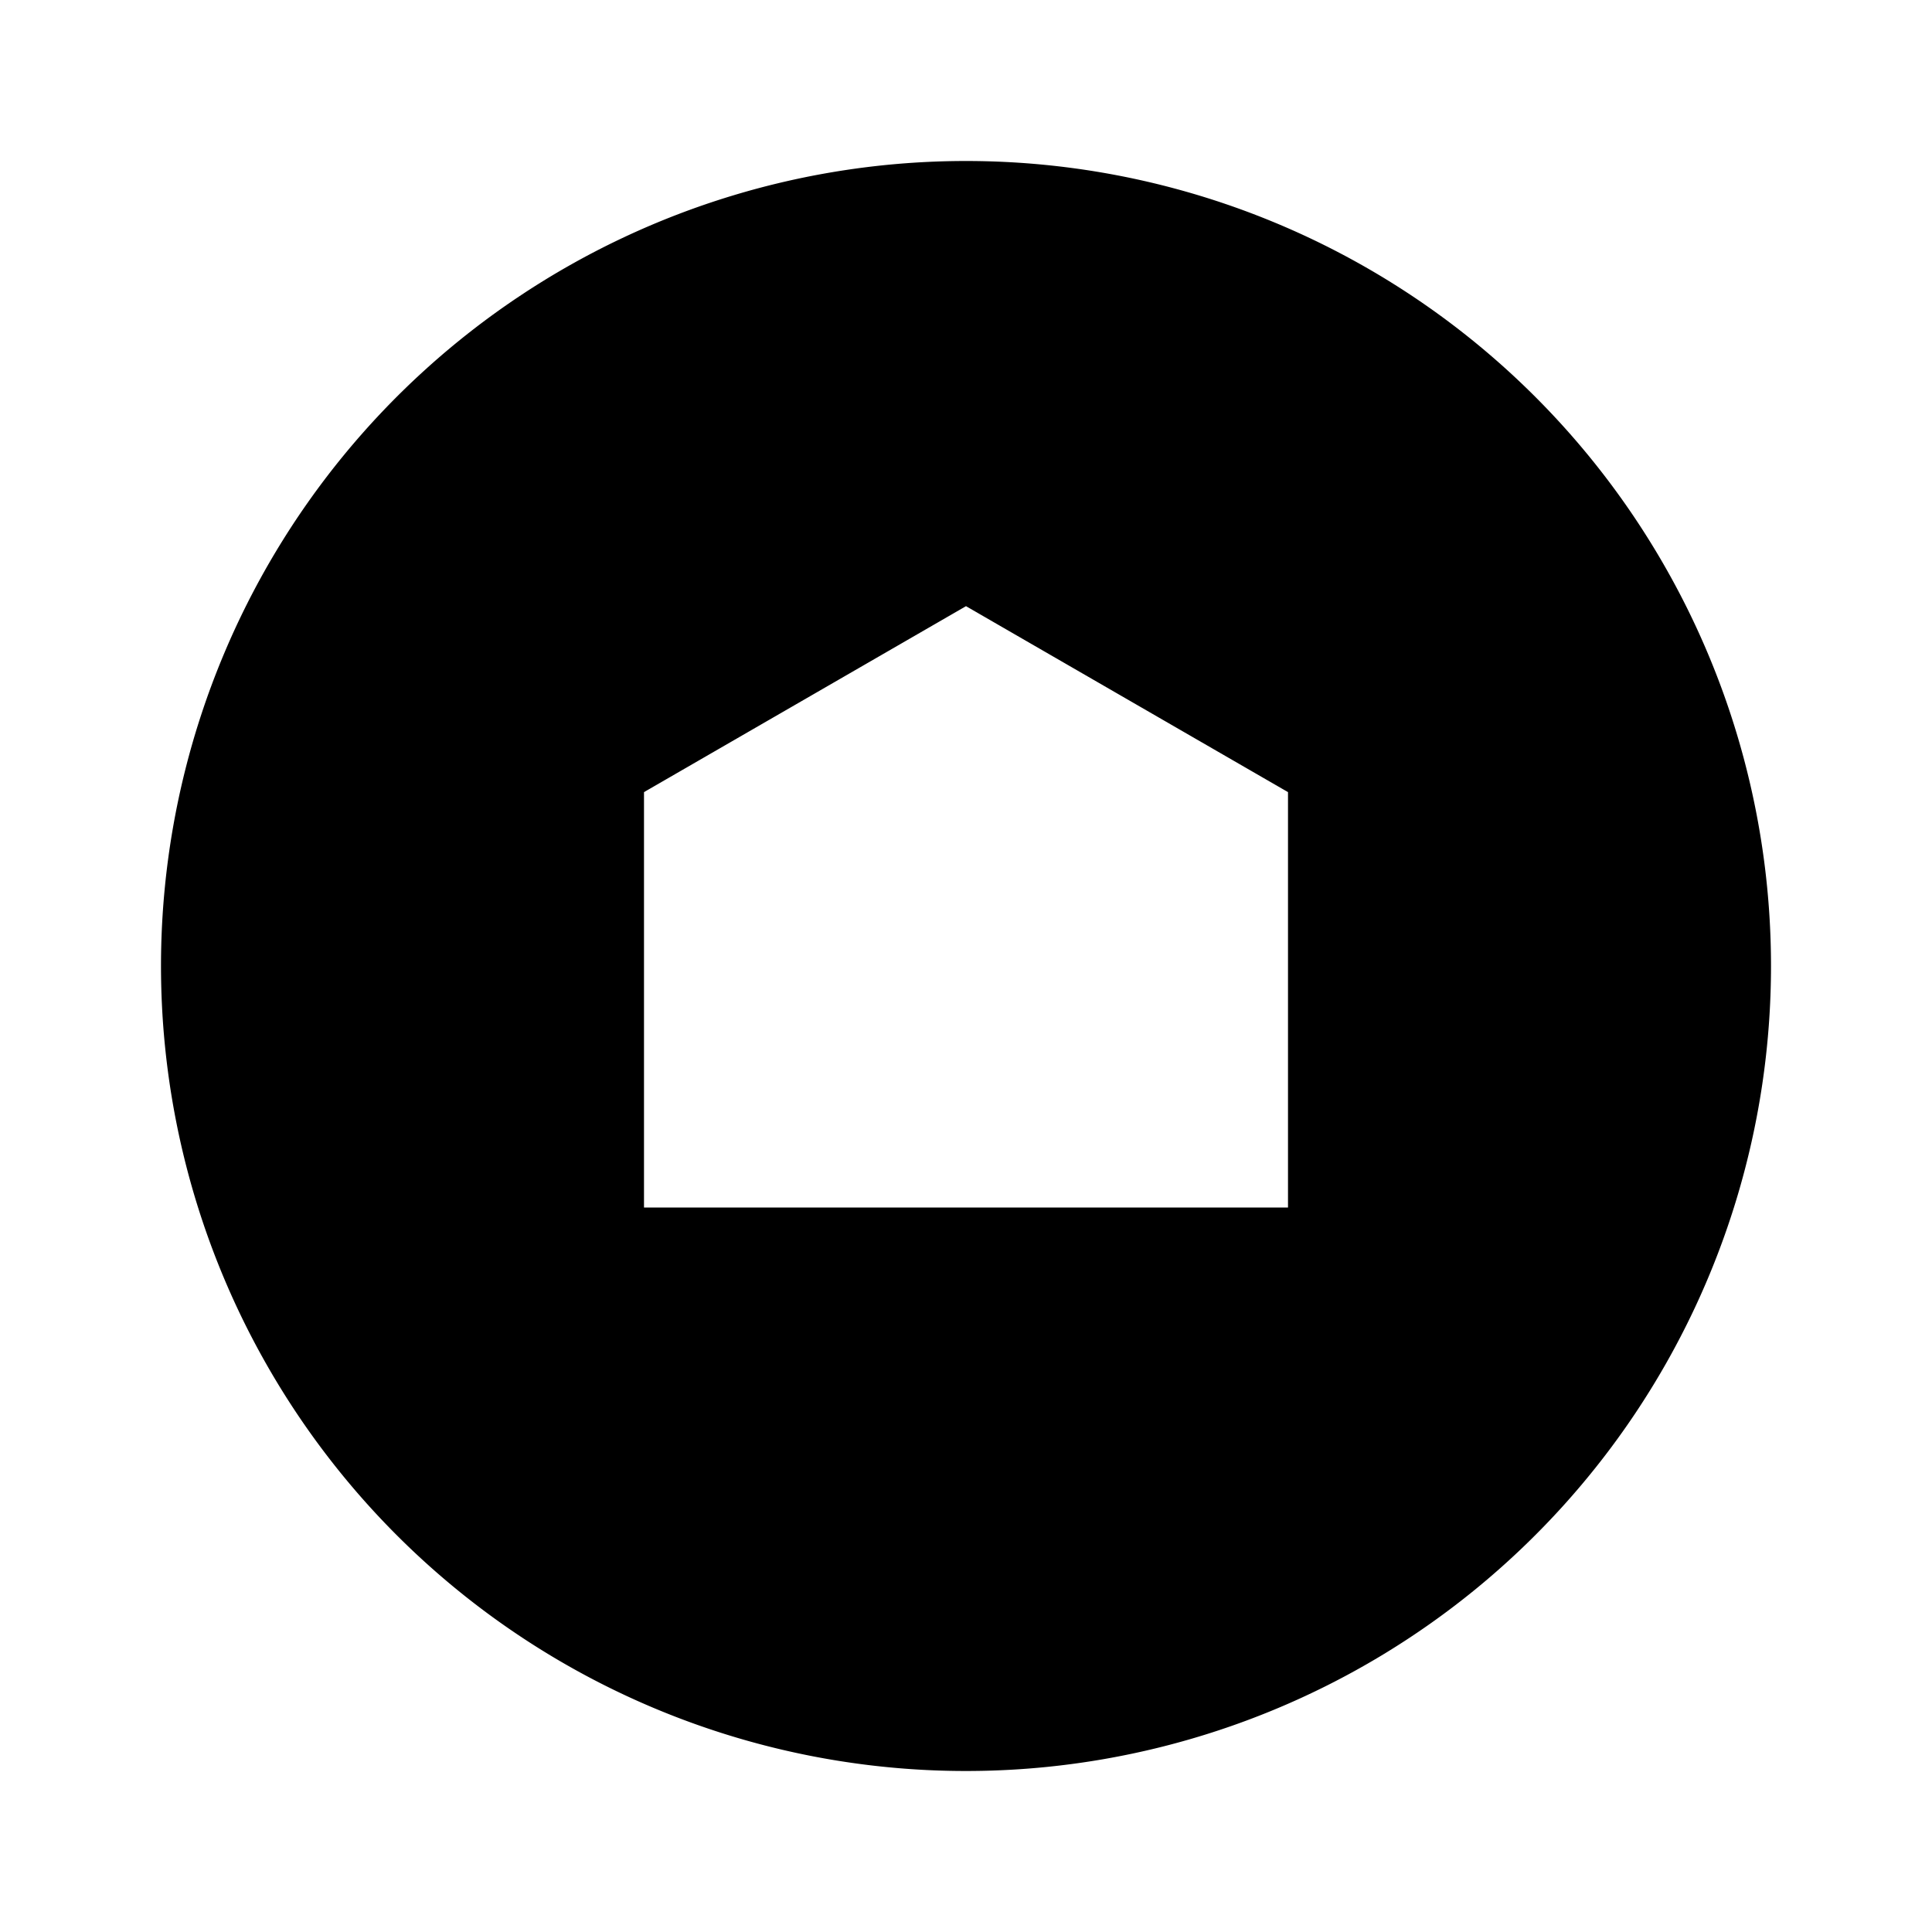 <svg id="Layer_1" data-name="Layer 1" xmlns="http://www.w3.org/2000/svg" viewBox="0 0 24 24"><title>iconoteka_domain_b_f</title><path d="M12,2A10,10,0,1,0,22,12,10,10,0,0,0,12,2Zm4,13H8V9.84l4-2.31,4,2.31Z"/></svg>